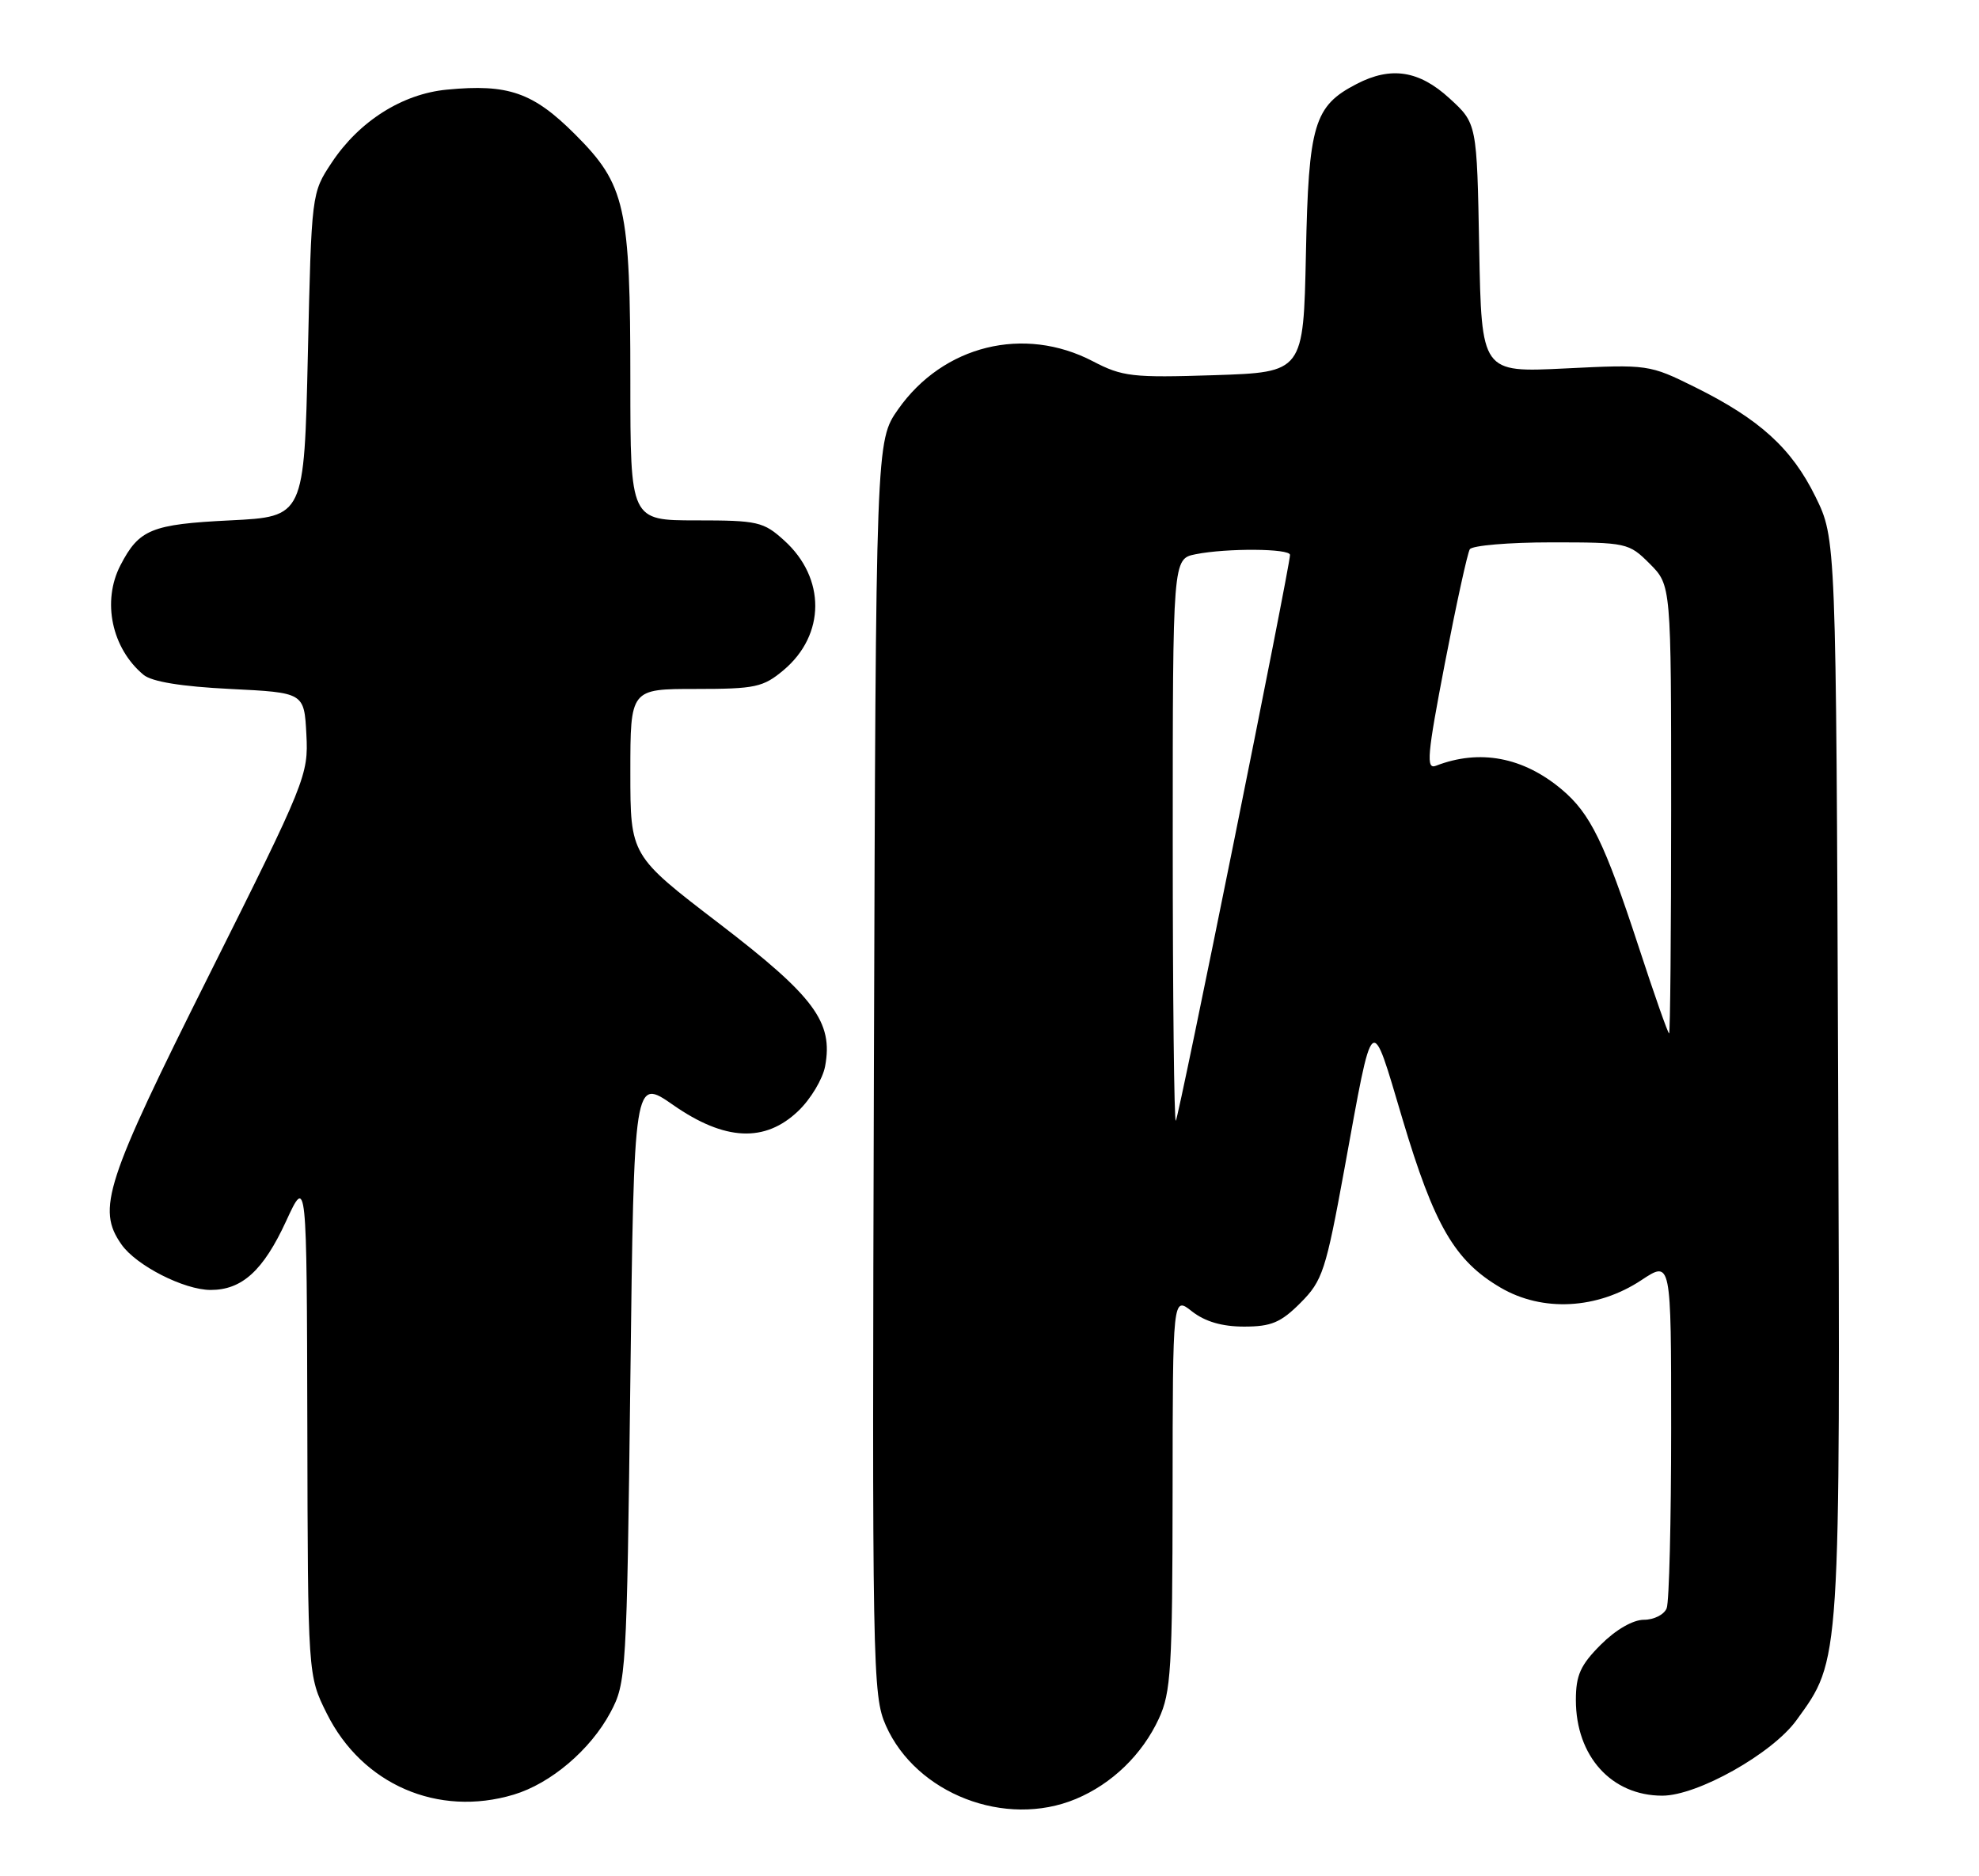 <?xml version="1.0" encoding="UTF-8" standalone="no"?>
<!DOCTYPE svg PUBLIC "-//W3C//DTD SVG 1.1//EN" "http://www.w3.org/Graphics/SVG/1.1/DTD/svg11.dtd" >
<svg xmlns="http://www.w3.org/2000/svg" xmlns:xlink="http://www.w3.org/1999/xlink" version="1.1" viewBox="0 0 270 256">
 <g >
 <path fill="currentColor"
d=" M 146.78 245.45 C 151.71 243.39 155.83 239.40 158.10 234.50 C 159.76 230.93 159.96 227.65 159.98 203.68 C 160.00 176.85 160.00 176.85 162.63 178.93 C 164.41 180.32 166.73 181.00 169.73 181.00 C 173.44 181.00 174.75 180.45 177.44 177.75 C 180.44 174.74 180.88 173.39 183.42 159.50 C 187.41 137.62 186.97 138.00 191.35 152.70 C 195.68 167.21 198.47 172.02 204.72 175.68 C 210.45 179.04 217.93 178.64 223.94 174.66 C 228.00 171.97 228.00 171.97 228.00 194.90 C 228.00 207.52 227.73 218.55 227.39 219.42 C 227.06 220.29 225.66 221.00 224.29 221.00 C 222.79 221.00 220.45 222.35 218.40 224.40 C 215.63 227.17 215.00 228.56 215.00 231.95 C 215.00 239.62 219.86 245.00 226.79 245.00 C 231.59 245.00 241.80 239.26 245.10 234.70 C 251.15 226.35 251.08 227.49 250.78 146.91 C 250.50 73.50 250.50 73.50 247.69 67.77 C 244.44 61.16 240.07 57.19 231.23 52.81 C 225.04 49.74 224.81 49.71 213.54 50.27 C 202.13 50.83 202.13 50.83 201.81 33.84 C 201.50 16.84 201.50 16.84 197.76 13.42 C 193.62 9.62 189.79 9.02 185.10 11.45 C 179.27 14.46 178.53 16.94 178.17 34.65 C 177.83 50.79 177.83 50.79 165.67 51.19 C 154.50 51.55 153.14 51.40 149.10 49.29 C 139.70 44.39 128.68 47.11 122.54 55.84 C 119.50 60.17 119.50 60.17 119.23 145.65 C 118.98 227.75 119.04 231.31 120.86 235.43 C 124.99 244.75 137.17 249.46 146.78 245.45 Z  M 70.08 244.86 C 75.15 243.34 80.55 238.75 83.28 233.65 C 85.44 229.60 85.51 228.47 86.00 188.27 C 86.50 147.04 86.50 147.04 91.85 150.77 C 98.88 155.67 104.38 155.93 108.92 151.57 C 110.60 149.97 112.24 147.23 112.57 145.49 C 113.70 139.45 111.12 135.97 98.11 126.00 C 86.00 116.73 86.00 116.73 86.00 105.36 C 86.00 94.00 86.00 94.00 94.92 94.00 C 103.06 94.00 104.12 93.77 106.92 91.42 C 112.63 86.61 112.67 78.88 107.00 73.75 C 104.17 71.18 103.38 71.00 94.98 71.00 C 86.00 71.00 86.00 71.00 86.00 51.94 C 86.00 28.15 85.34 25.21 78.46 18.33 C 72.74 12.61 69.34 11.42 60.97 12.23 C 54.88 12.81 49.00 16.54 45.26 22.18 C 42.50 26.34 42.50 26.37 42.00 48.42 C 41.50 70.50 41.50 70.50 31.40 71.00 C 20.65 71.53 18.97 72.22 16.43 77.13 C 13.89 82.04 15.24 88.46 19.58 92.07 C 20.71 93.01 24.75 93.67 31.40 94.00 C 41.50 94.50 41.50 94.50 41.80 100.20 C 42.09 105.74 41.74 106.61 28.55 132.98 C 14.33 161.39 13.18 164.95 16.57 169.79 C 18.58 172.67 25.12 176.00 28.74 176.00 C 33.02 176.00 35.92 173.36 39.03 166.62 C 41.85 160.50 41.85 160.50 41.93 194.55 C 42.00 228.61 42.00 228.61 44.59 233.80 C 49.41 243.47 59.74 247.96 70.08 244.86 Z  M 160.00 114.79 C 160.00 76.25 160.00 76.25 163.12 75.62 C 167.38 74.77 176.00 74.83 176.00 75.71 C 176.00 77.27 160.82 152.52 160.42 152.91 C 160.19 153.14 160.00 135.99 160.00 114.79 Z  M 223.59 129.25 C 218.90 114.93 216.98 111.00 213.07 107.71 C 207.81 103.29 201.87 102.17 195.91 104.48 C 194.54 105.01 194.71 103.07 197.13 90.49 C 198.68 82.46 200.21 75.46 200.53 74.94 C 200.86 74.43 205.85 74.00 211.64 74.00 C 221.93 74.00 222.22 74.06 225.08 76.92 C 228.00 79.85 228.00 79.85 228.00 110.42 C 228.00 127.24 227.87 141.00 227.72 141.00 C 227.56 141.00 225.70 135.71 223.59 129.25 Z "/>
</g>
</svg>